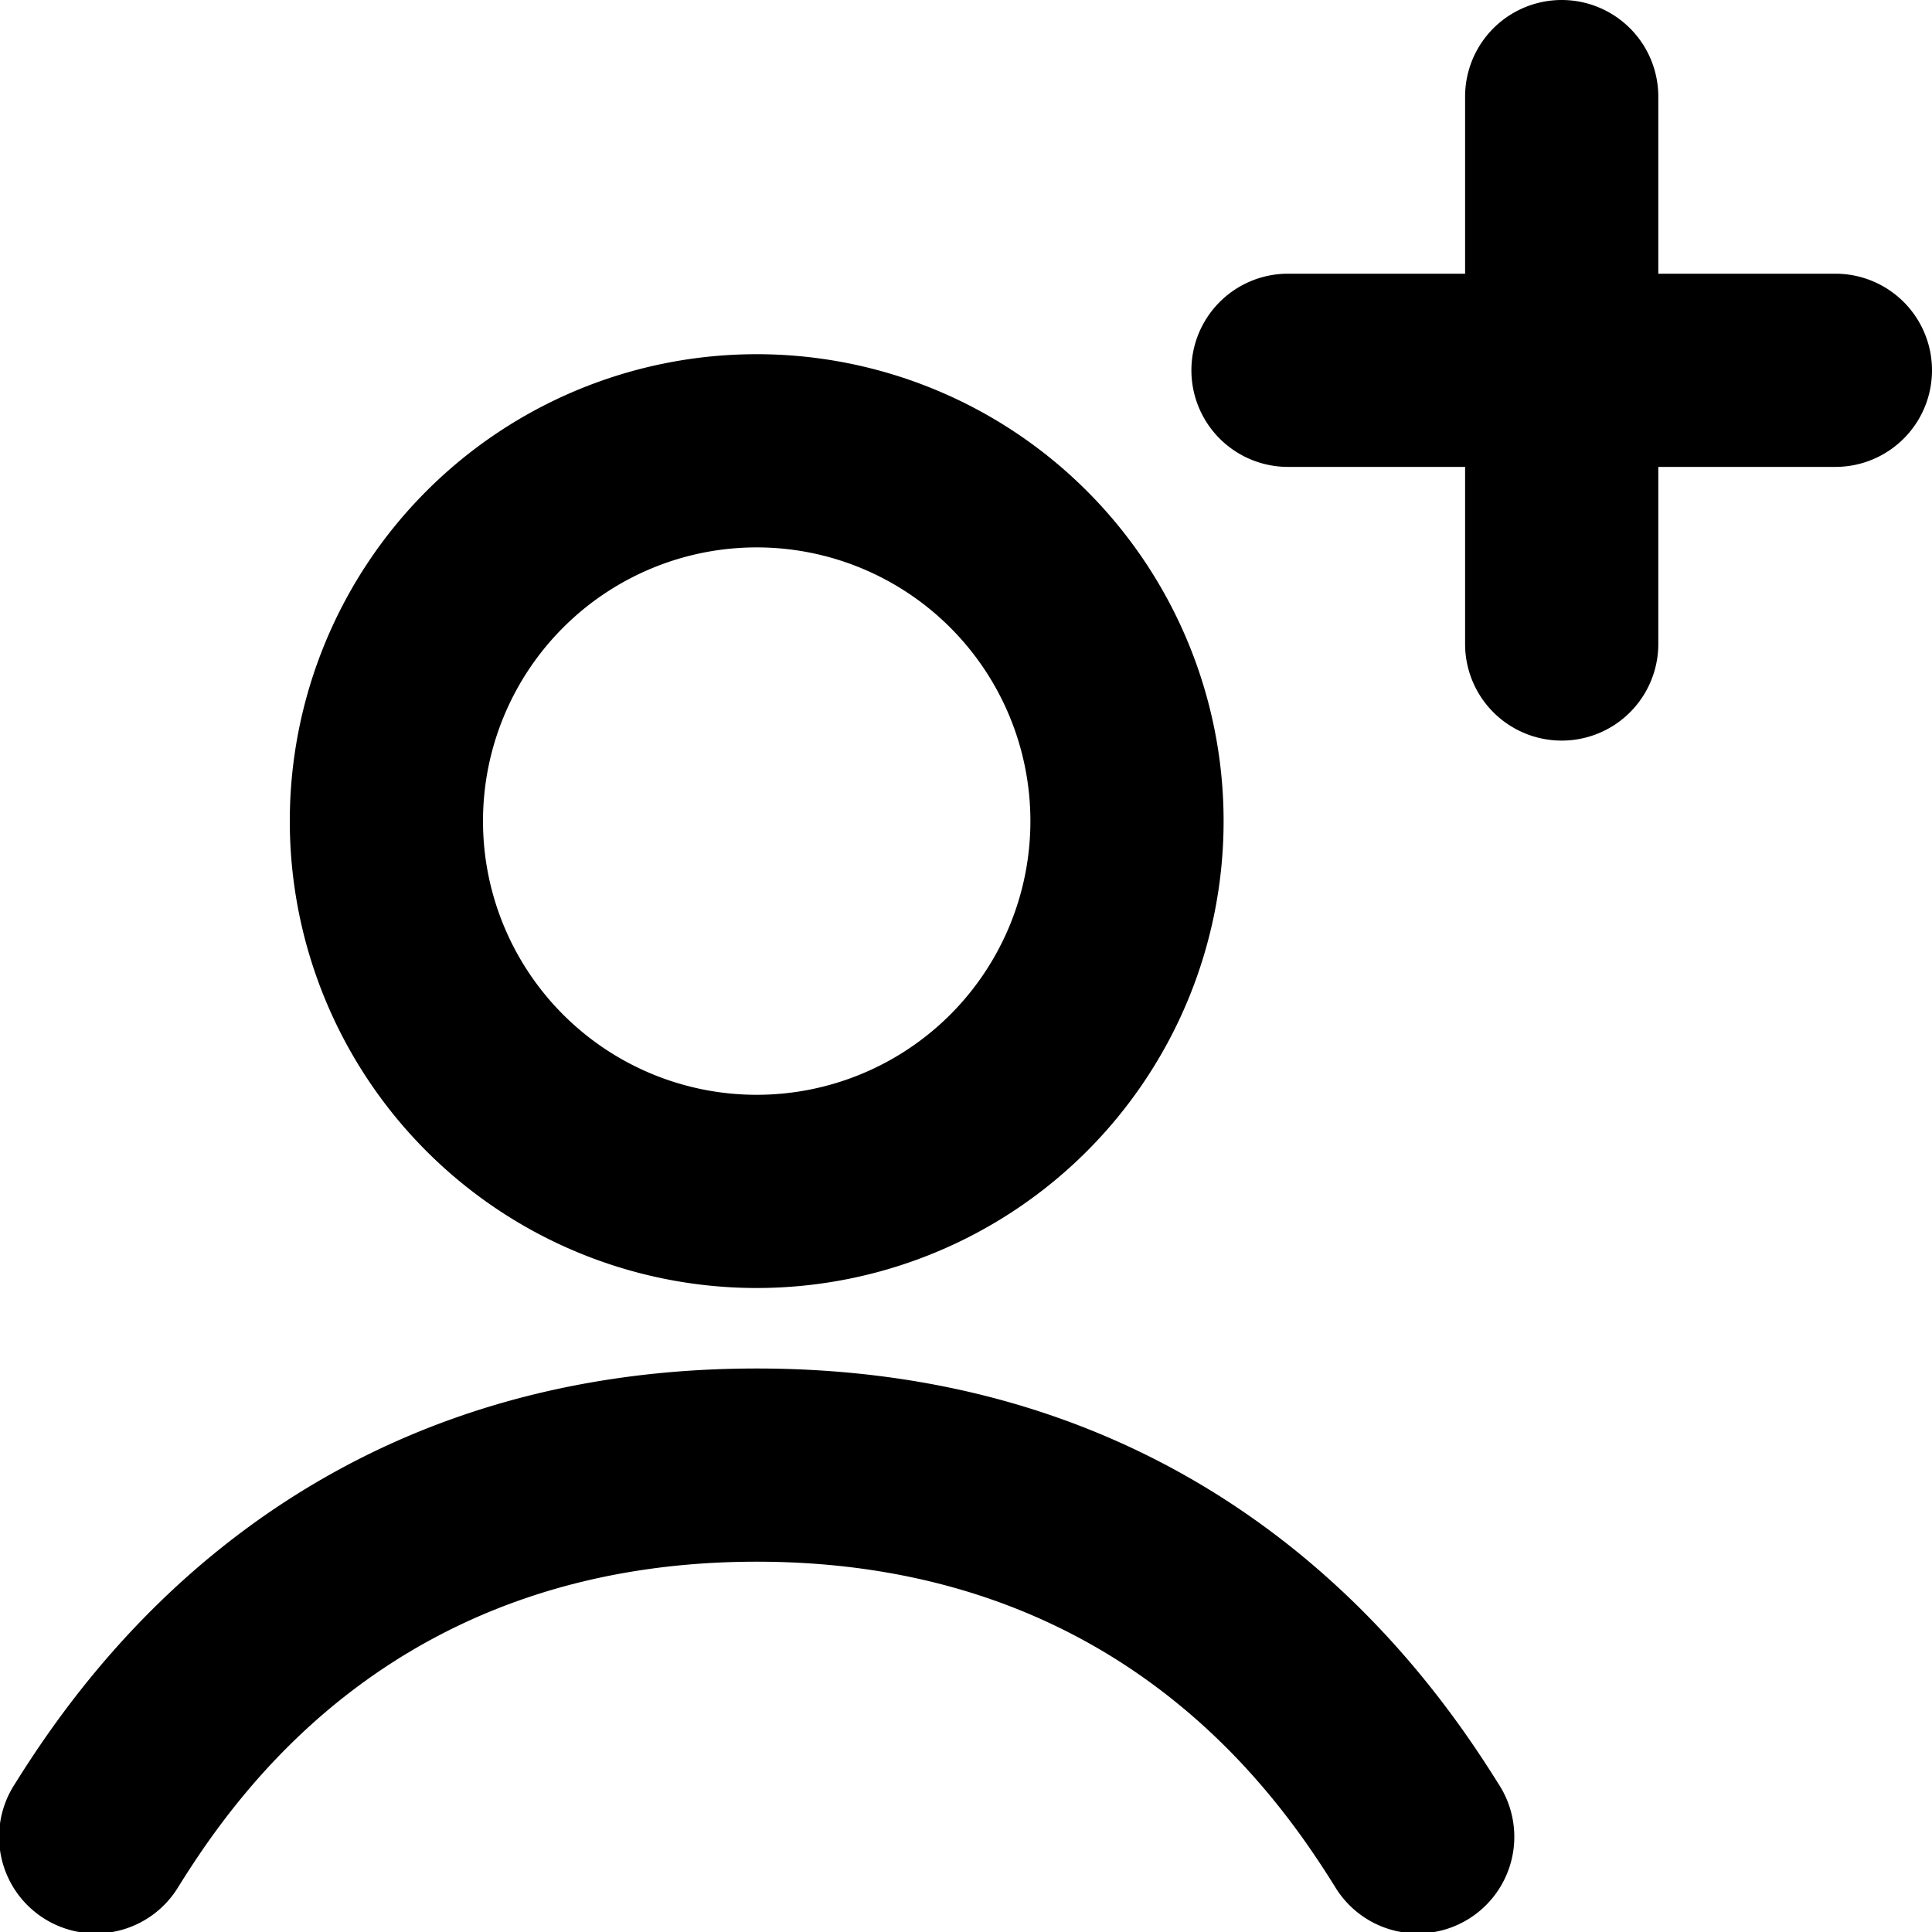 <svg xmlns="http://www.w3.org/2000/svg" fill="none" viewBox="0 0 24 24"><g fill="currentColor" clip-path="url(#a)"><path d="M18.2 8a1.2 1.2 0 1 0 2.4 0V5.8h2.2a1.2 1.2 0 0 0 0-2.4h-2.2V1.2a1.2 1.2 0 0 0-2.4 0v2.2H16a1.2 1.2 0 1 0 0 2.4h2.2z"/><path fill-rule="evenodd" d="M15.2 10.2a5.8 5.8 0 1 1-11.6 0 5.8 5.8 0 0 1 11.6 0m-2.4 0a3.4 3.4 0 1 1-6.8 0 3.4 3.4 0 0 1 6.8 0" clip-rule="evenodd"/><path d="M2.218 23.435C2.968 22.232 4.95 19.4 9.4 19.4s6.432 2.832 7.182 4.035a1.2 1.2 0 1 0 2.036-1.27C17.728 20.739 15.118 17 9.4 17S1.072 20.74.182 22.165a1.2 1.2 0 1 0 2.036 1.27"/></g><defs><clipPath id="a"><path fill="#fff" d="M0 0h24v24H0z"/></clipPath></defs></svg>